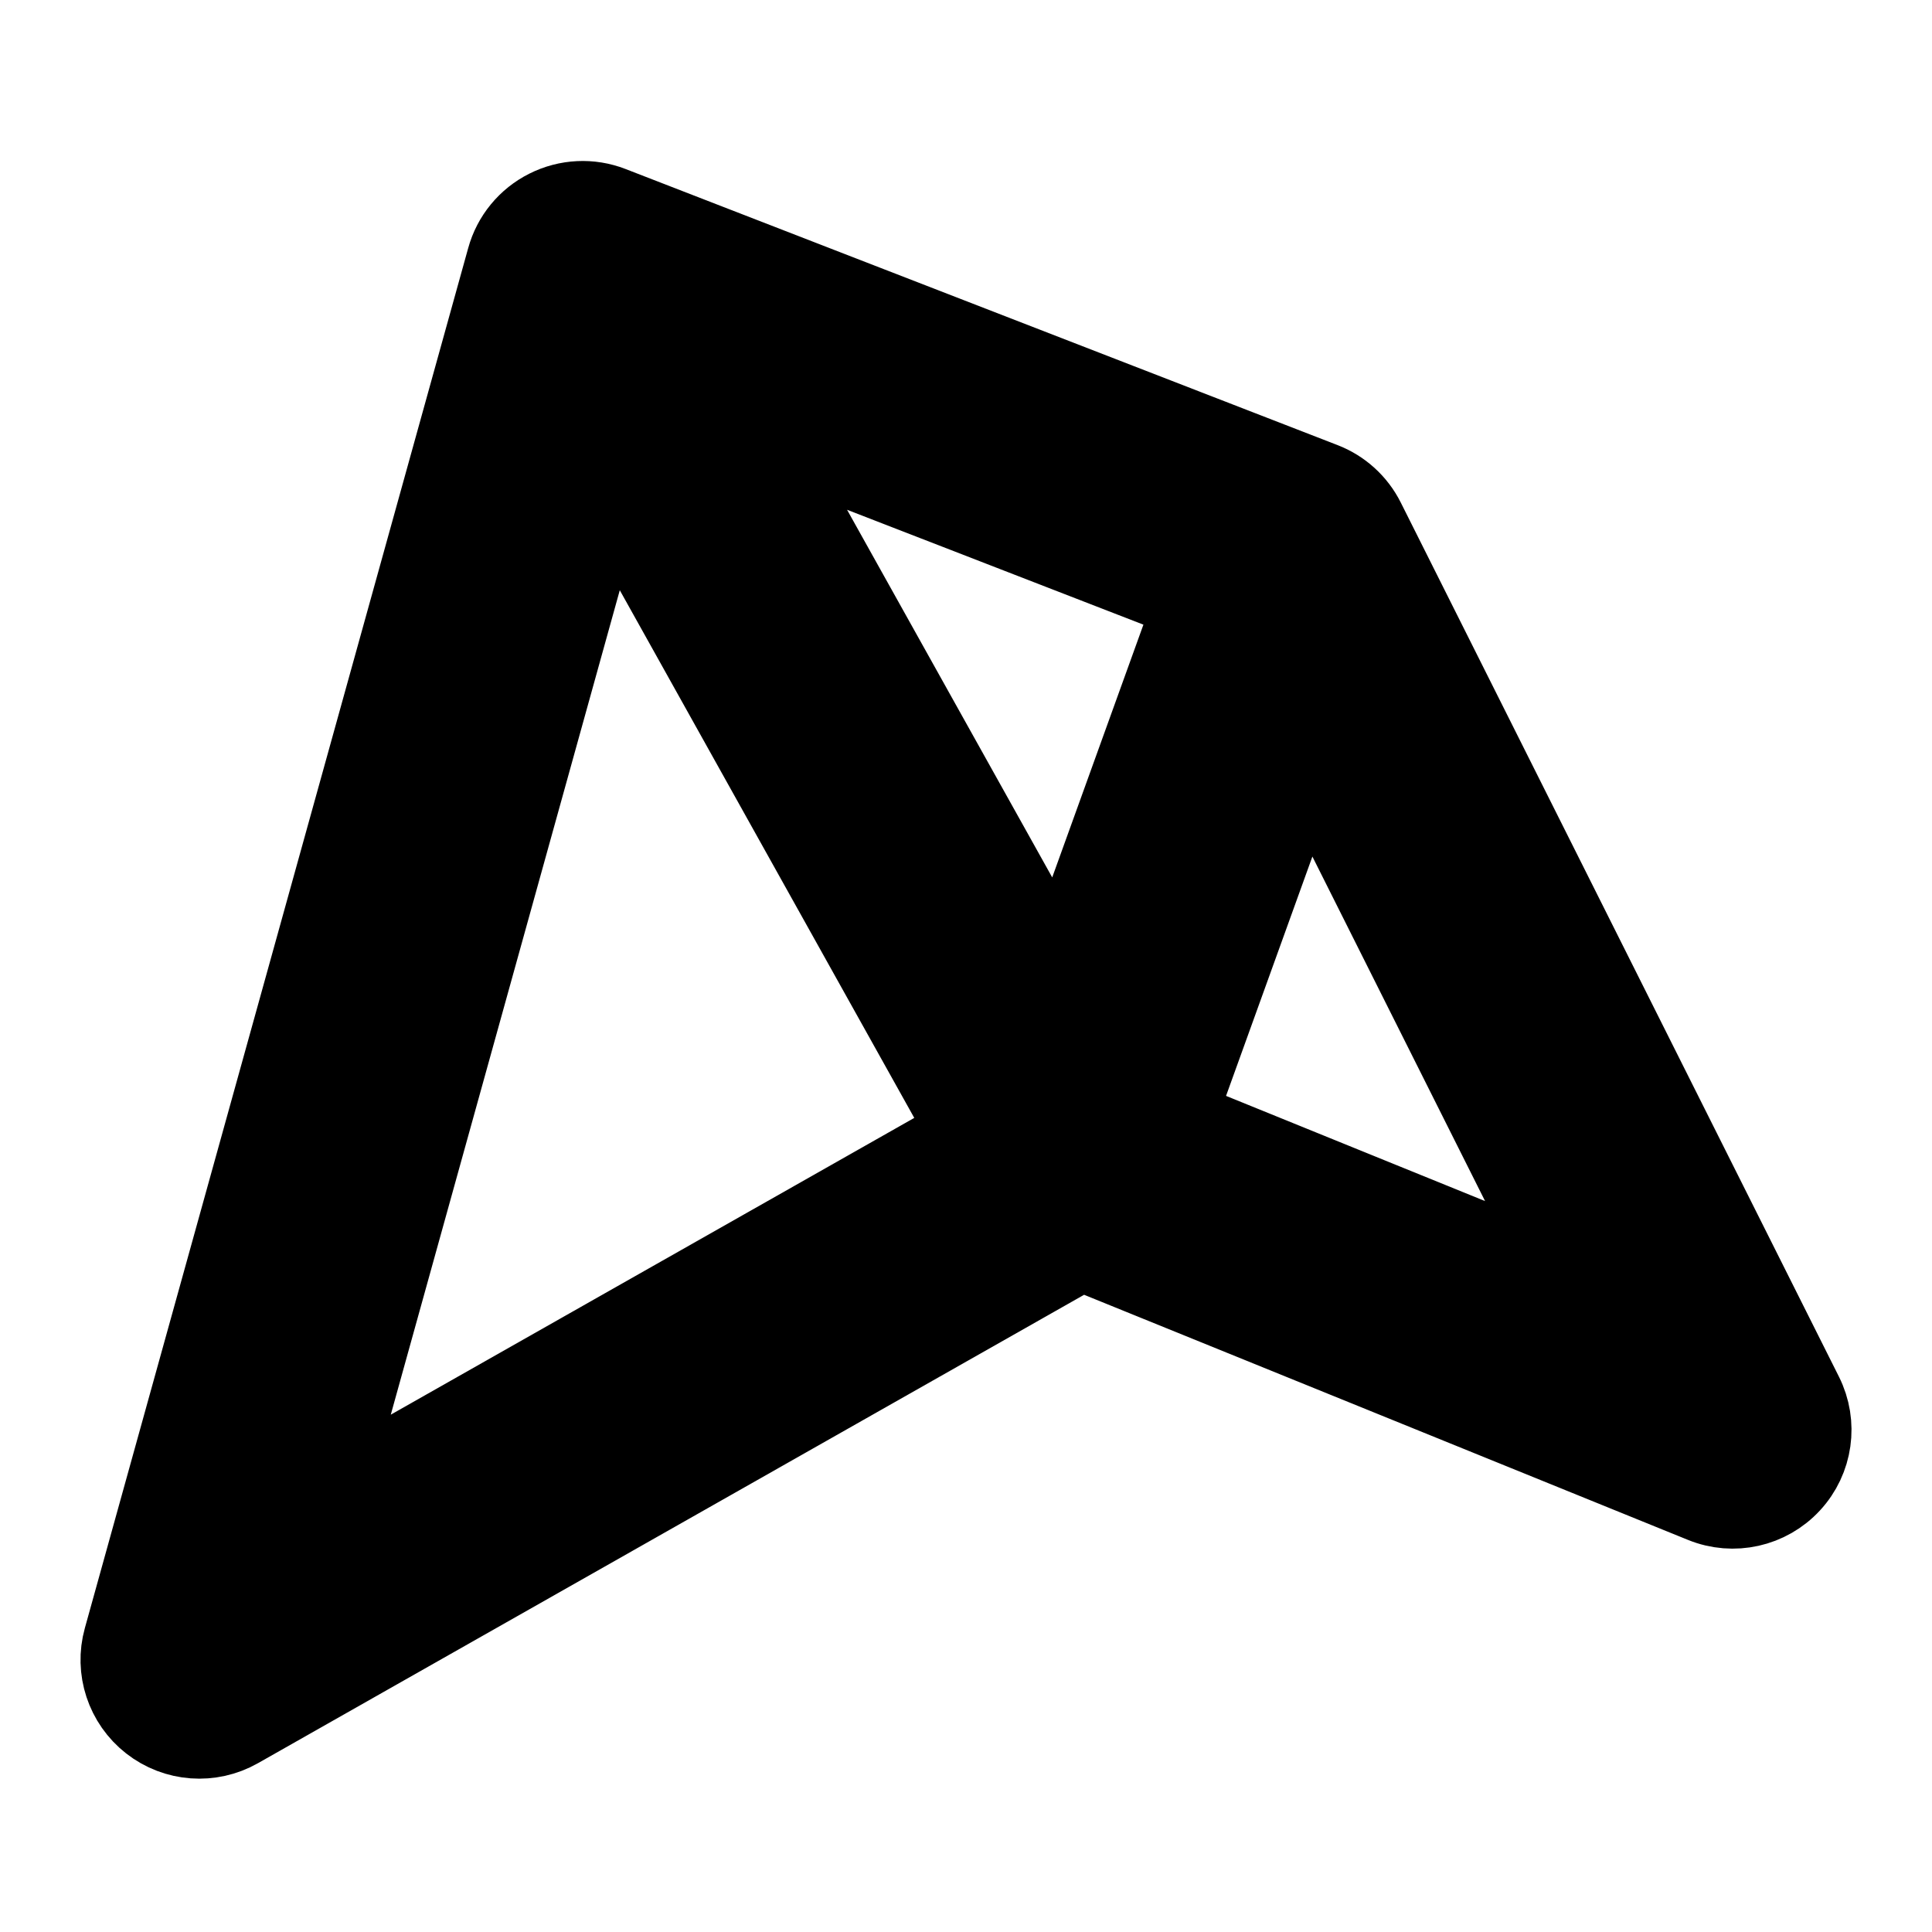 <svg width="24" height="24" viewBox="0 0 24 24" fill="none" xmlns="http://www.w3.org/2000/svg">
<path d="M7.591 2.566C7.334 2.466 7.047 2.48 6.8 2.604C6.554 2.727 6.371 2.949 6.298 3.215L1.536 20.358C1.43 20.738 1.564 21.145 1.875 21.388C2.187 21.632 2.614 21.663 2.958 21.468L13.431 15.53L21.157 18.666C21.533 18.819 21.965 18.723 22.241 18.424C22.517 18.126 22.579 17.688 22.396 17.324L16.954 6.467C16.846 6.251 16.66 6.082 16.434 5.995L7.591 2.566ZM16.228 9.375L19.49 15.883L14.597 13.896L16.228 9.375ZM14.84 7.47L13.169 12.101L9.41 5.365L14.84 7.47ZM7.543 6.026L12.036 14.077L4.049 18.605L7.543 6.026Z" fill="black" stroke="black" stroke-linejoin="round"/>
</svg>
